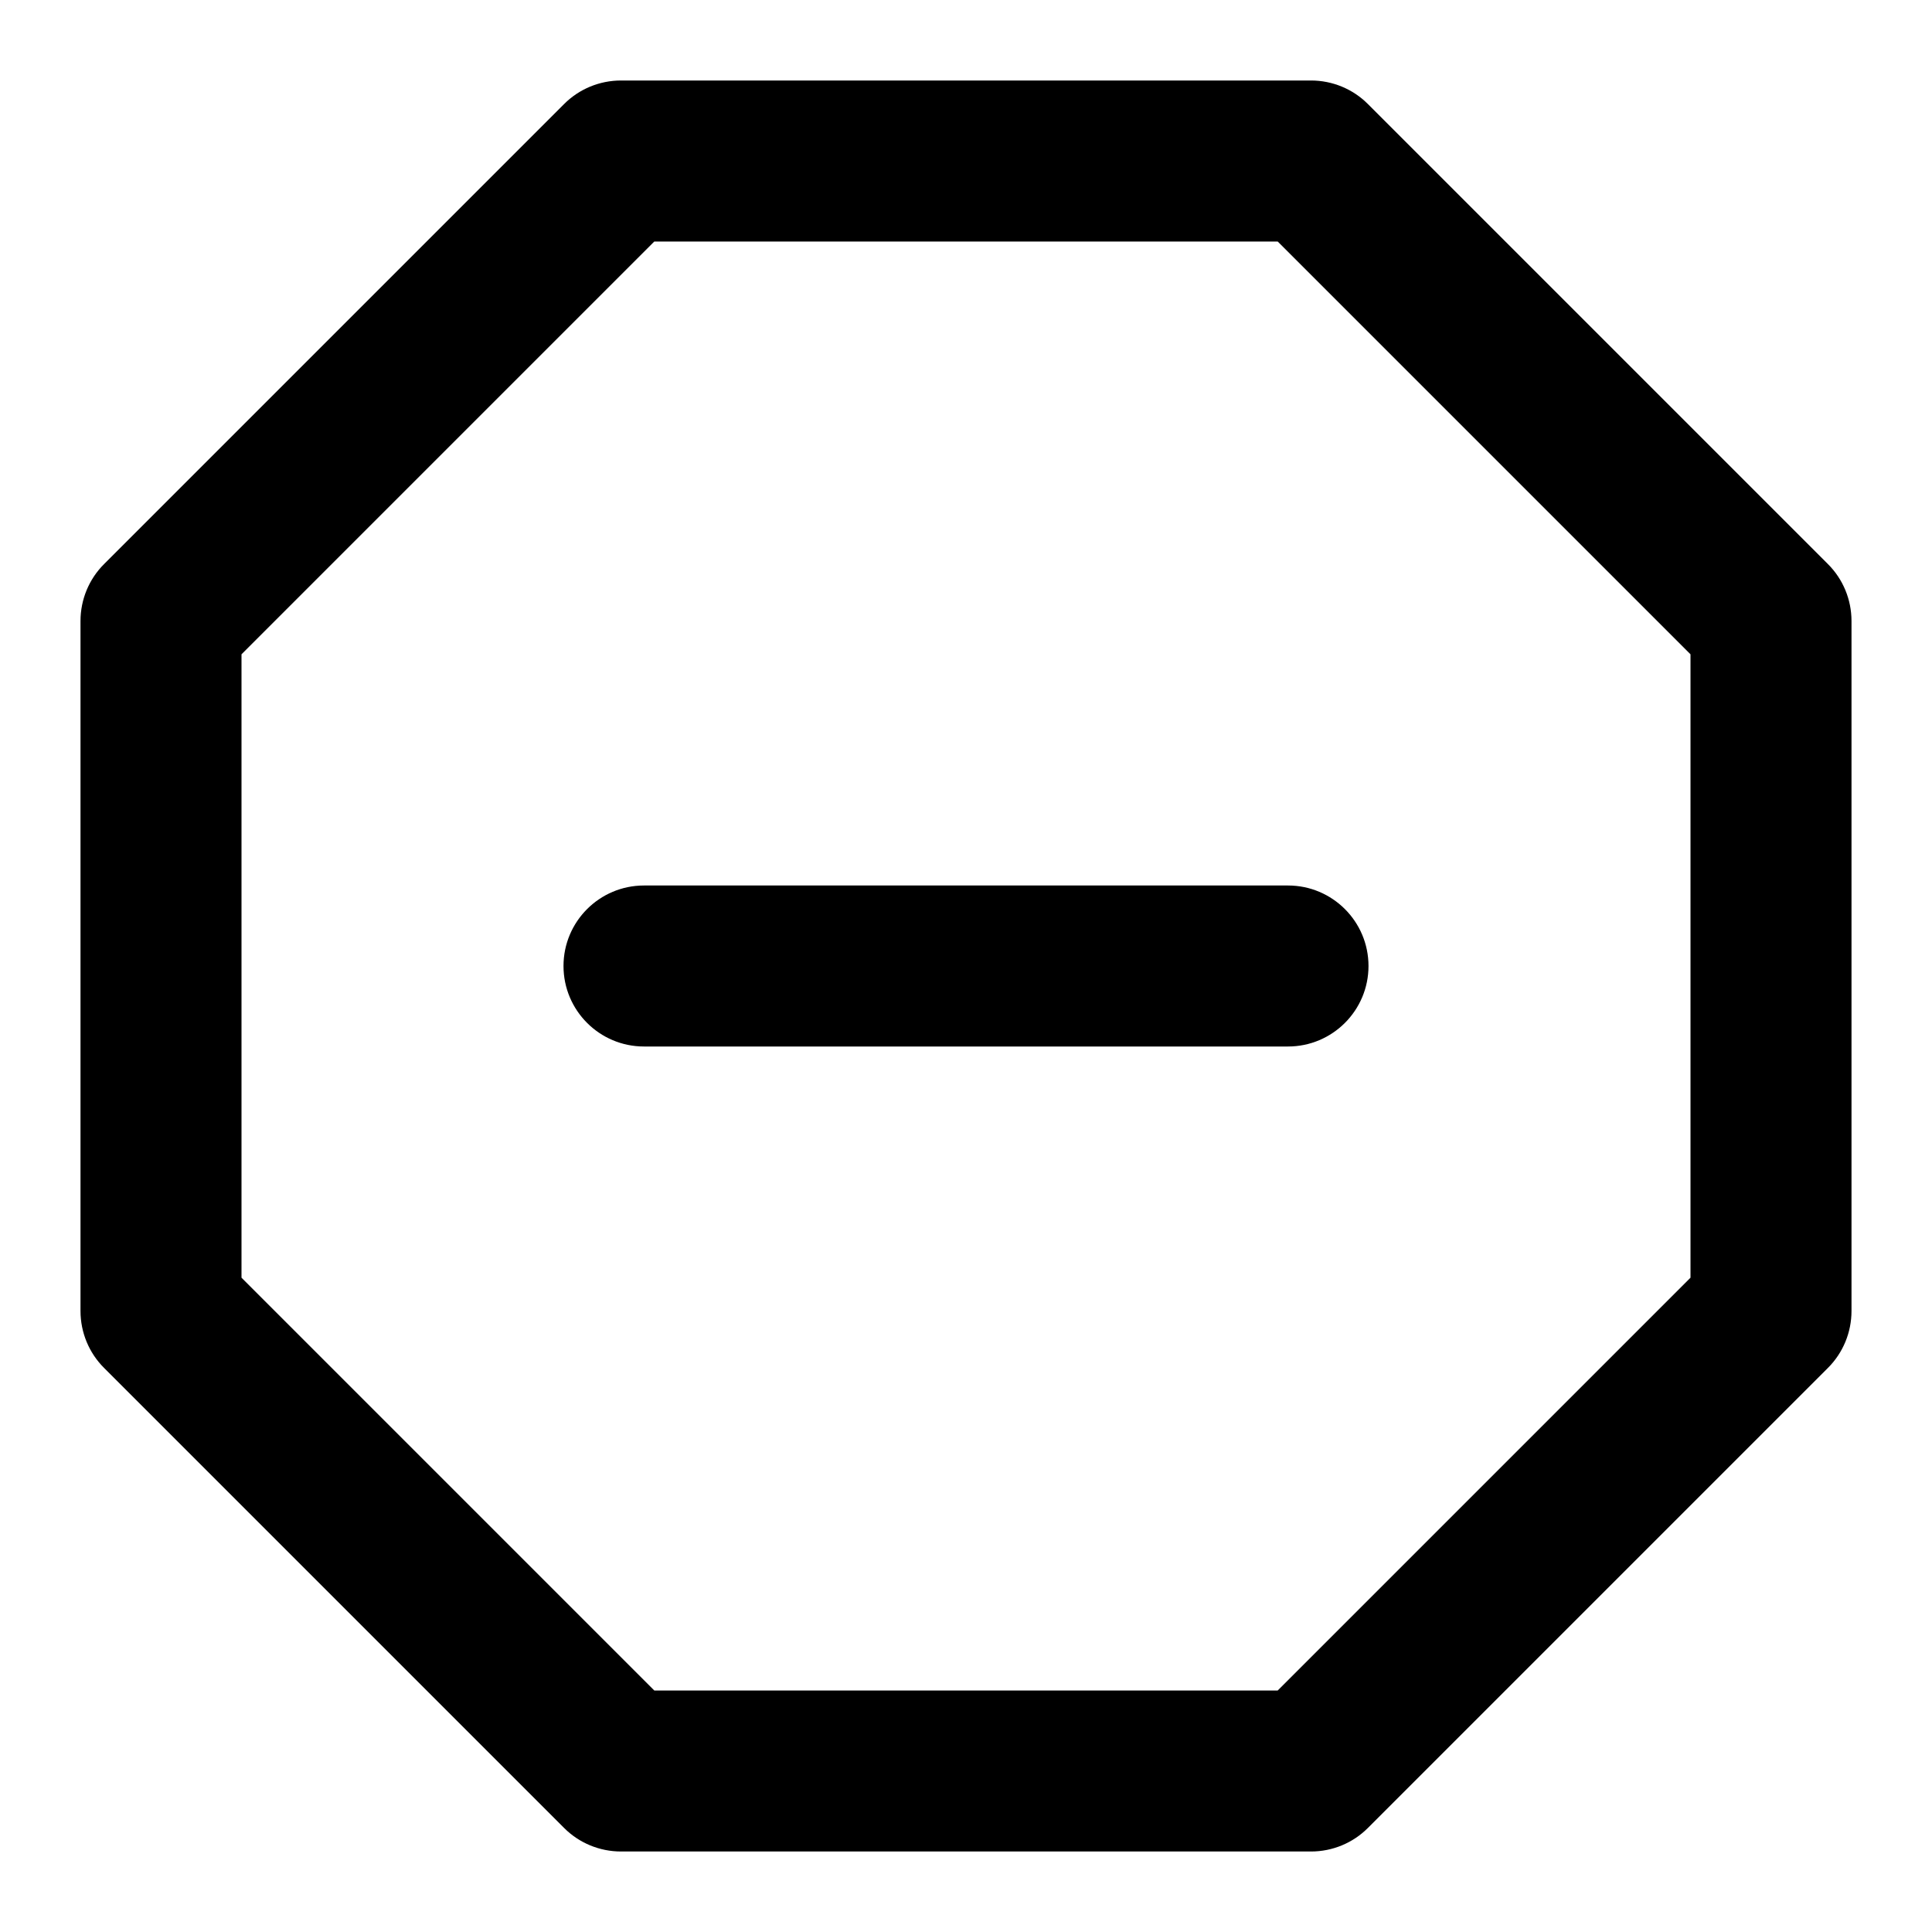 <svg width="24" height="24" viewBox="0 0 24 24" fill="none" xmlns="http://www.w3.org/2000/svg">
<path fill-rule="evenodd" clip-rule="evenodd" d="M7 12C7 11.448 7.448 11 8 11H16C16.552 11 17 11.448 17 12C17 12.552 16.552 13 16 13H8C7.448 13 7 12.552 7 12Z" fill="black"/>
<path fill-rule="evenodd" clip-rule="evenodd" d="M7.007 1.293C7.194 1.105 7.449 1 7.714 1H16.286C16.551 1 16.806 1.105 16.993 1.293L22.707 7.007C22.895 7.194 23 7.449 23 7.714V16.286C23 16.551 22.895 16.806 22.707 16.993L16.993 22.707C16.806 22.895 16.551 23 16.286 23H7.714C7.449 23 7.194 22.895 7.007 22.707L1.293 16.993C1.105 16.806 1 16.551 1 16.286V7.714C1 7.449 1.105 7.194 1.293 7.007L7.007 1.293ZM8.128 3L3 8.128V15.872L8.128 21H15.872L21 15.872V8.128L15.872 3H8.128Z" fill="black"/>
</svg>
